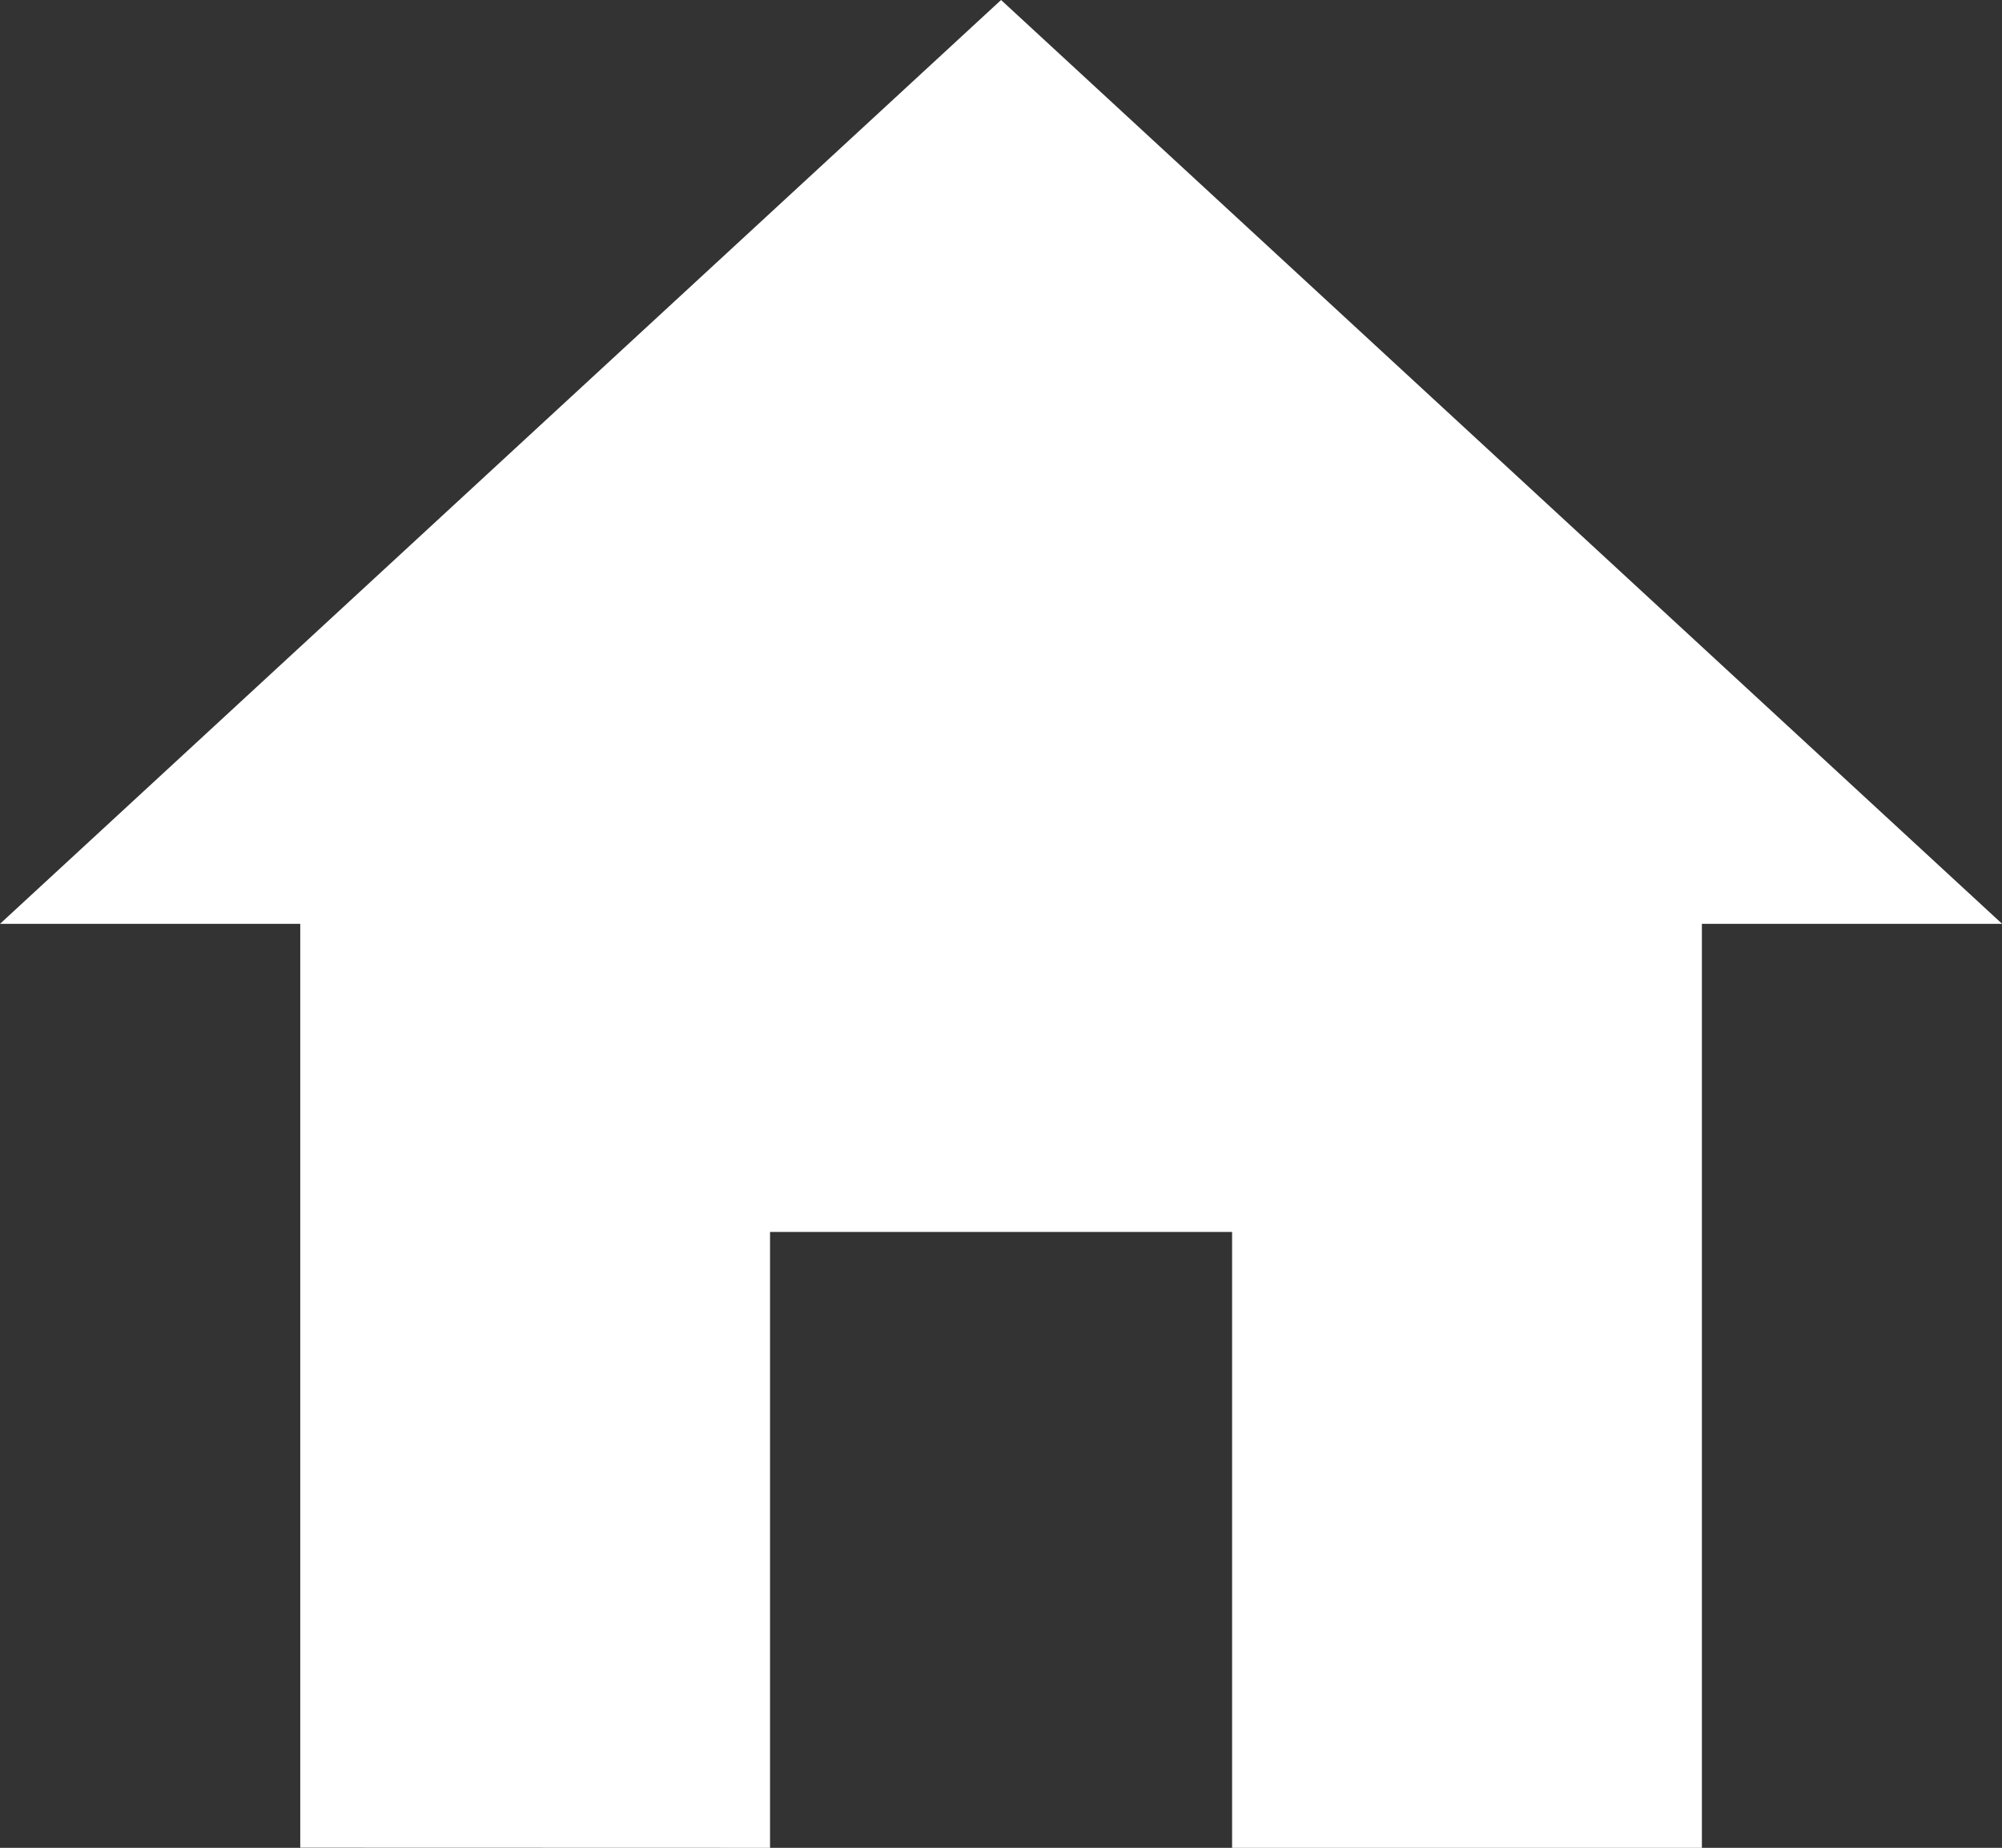 <svg xmlns="http://www.w3.org/2000/svg" width="14.489" height="13.375" viewBox="0 0 14.489 13.375">
  <rect x="0" y="0" width="14.489" height="13.375" fill="#333333" stroke="none"/>
  <path id="Icon_ionic-md-home" data-name="Icon ionic-md-home" d="M8.948,17.875V13.417h3.344v4.458h3.4V11.187h2.173L10.62,4.5,3.375,11.187H5.548v6.687Z" transform="translate(-3.375 -4.5)" fill="#fff"/>
</svg>
